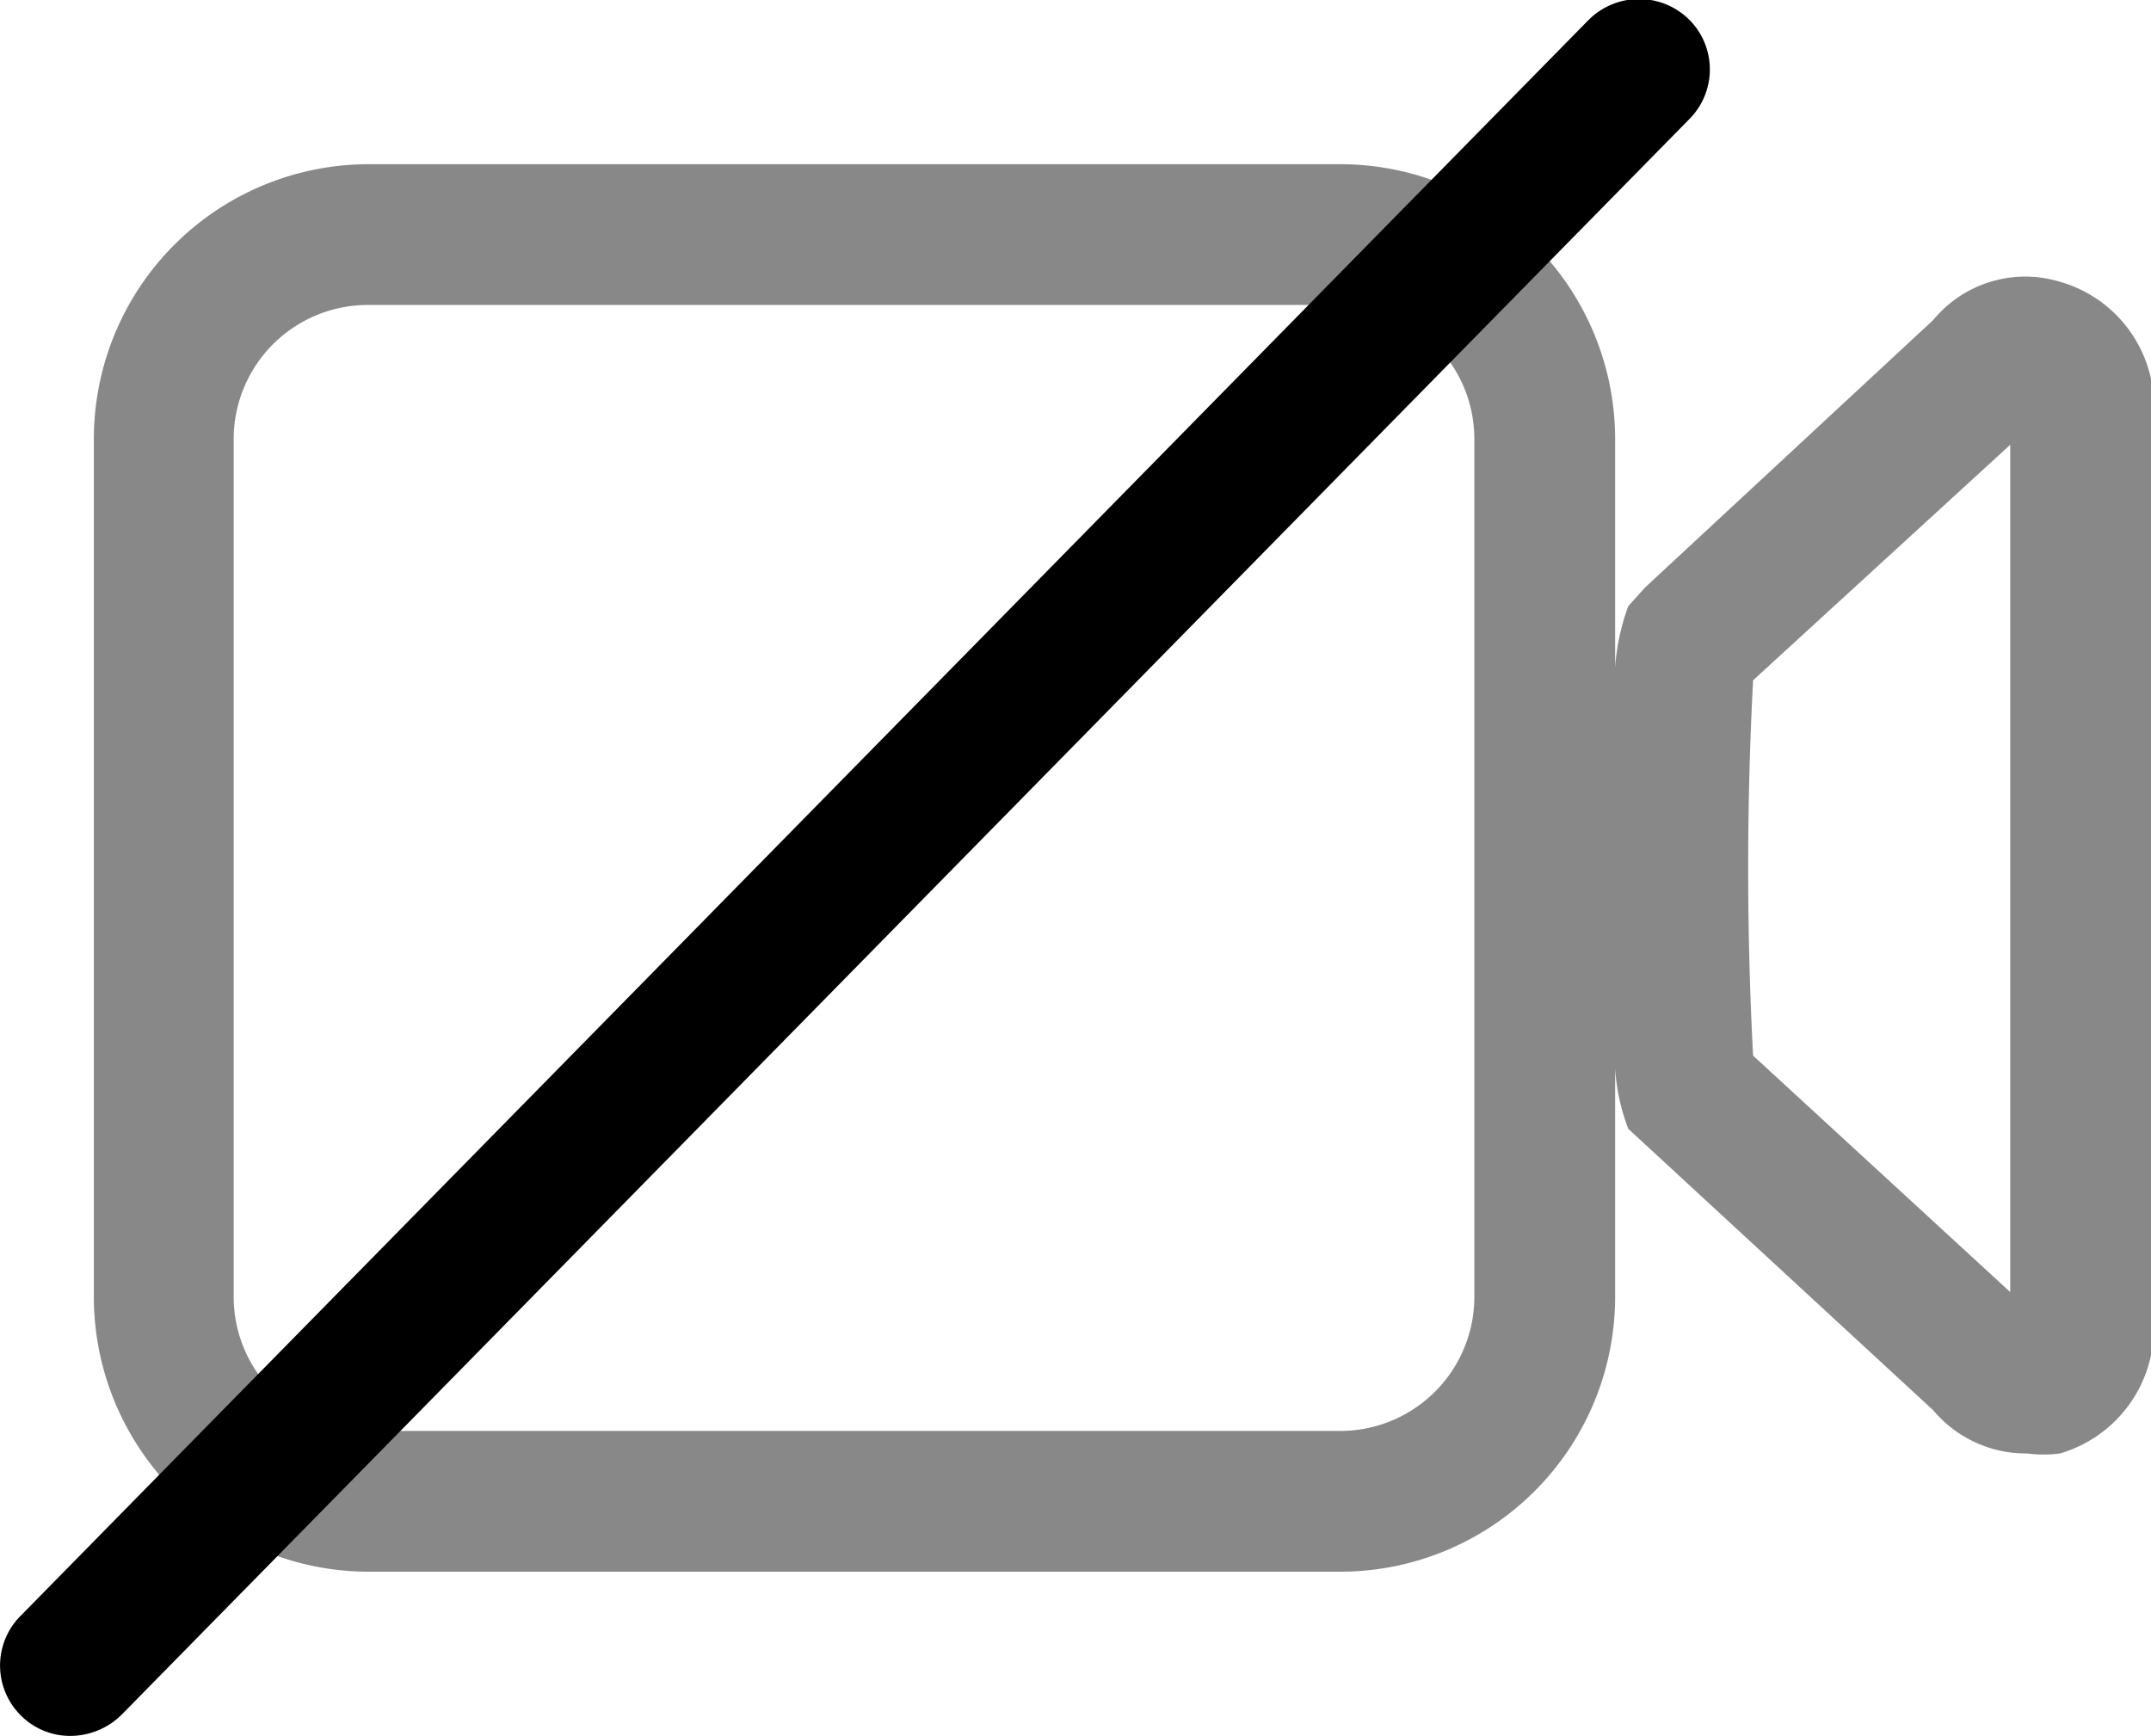 <svg xmlns="http://www.w3.org/2000/svg" width="22.92" height="18.5" viewBox="0 0 22.92 18.5"><path d="M21.94,3a1.27,1.27,0,0,0-1.34.41L17.53,6.26l-.18.2a2.38,2.38,0,0,0-.14.65V4.68a2.93,2.93,0,0,0-2.92-2.93H3.92A2.93,2.93,0,0,0,1,4.68v9.14a2.93,2.93,0,0,0,2.93,2.93H14.29a2.93,2.93,0,0,0,2.92-2.93V11.39a2.19,2.19,0,0,0,.14.64l3.25,3a1.29,1.29,0,0,0,1,.46,1.34,1.34,0,0,0,.35,0,1.39,1.39,0,0,0,1-1.36V4.39A1.38,1.38,0,0,0,21.94,3ZM15.71,13.82a1.43,1.43,0,0,1-1.42,1.43H3.92a1.43,1.43,0,0,1-1.43-1.43V4.68A1.43,1.43,0,0,1,3.92,3.25H14.29a1.43,1.43,0,0,1,1.42,1.43Zm5.71-.05-2.74-2.52a38.31,38.31,0,0,1,0-4l2.74-2.51Z" fill="#888"/><path d="M.75,18.5a.74.74,0,0,1-.53-.22.75.75,0,0,1,0-1.06L16.92.22A.76.76,0,0,1,18,.21a.75.75,0,0,1,0,1.06l-16.7,17A.78.78,0,0,1,.75,18.5Z" fill="c4c4c4"/></svg>
